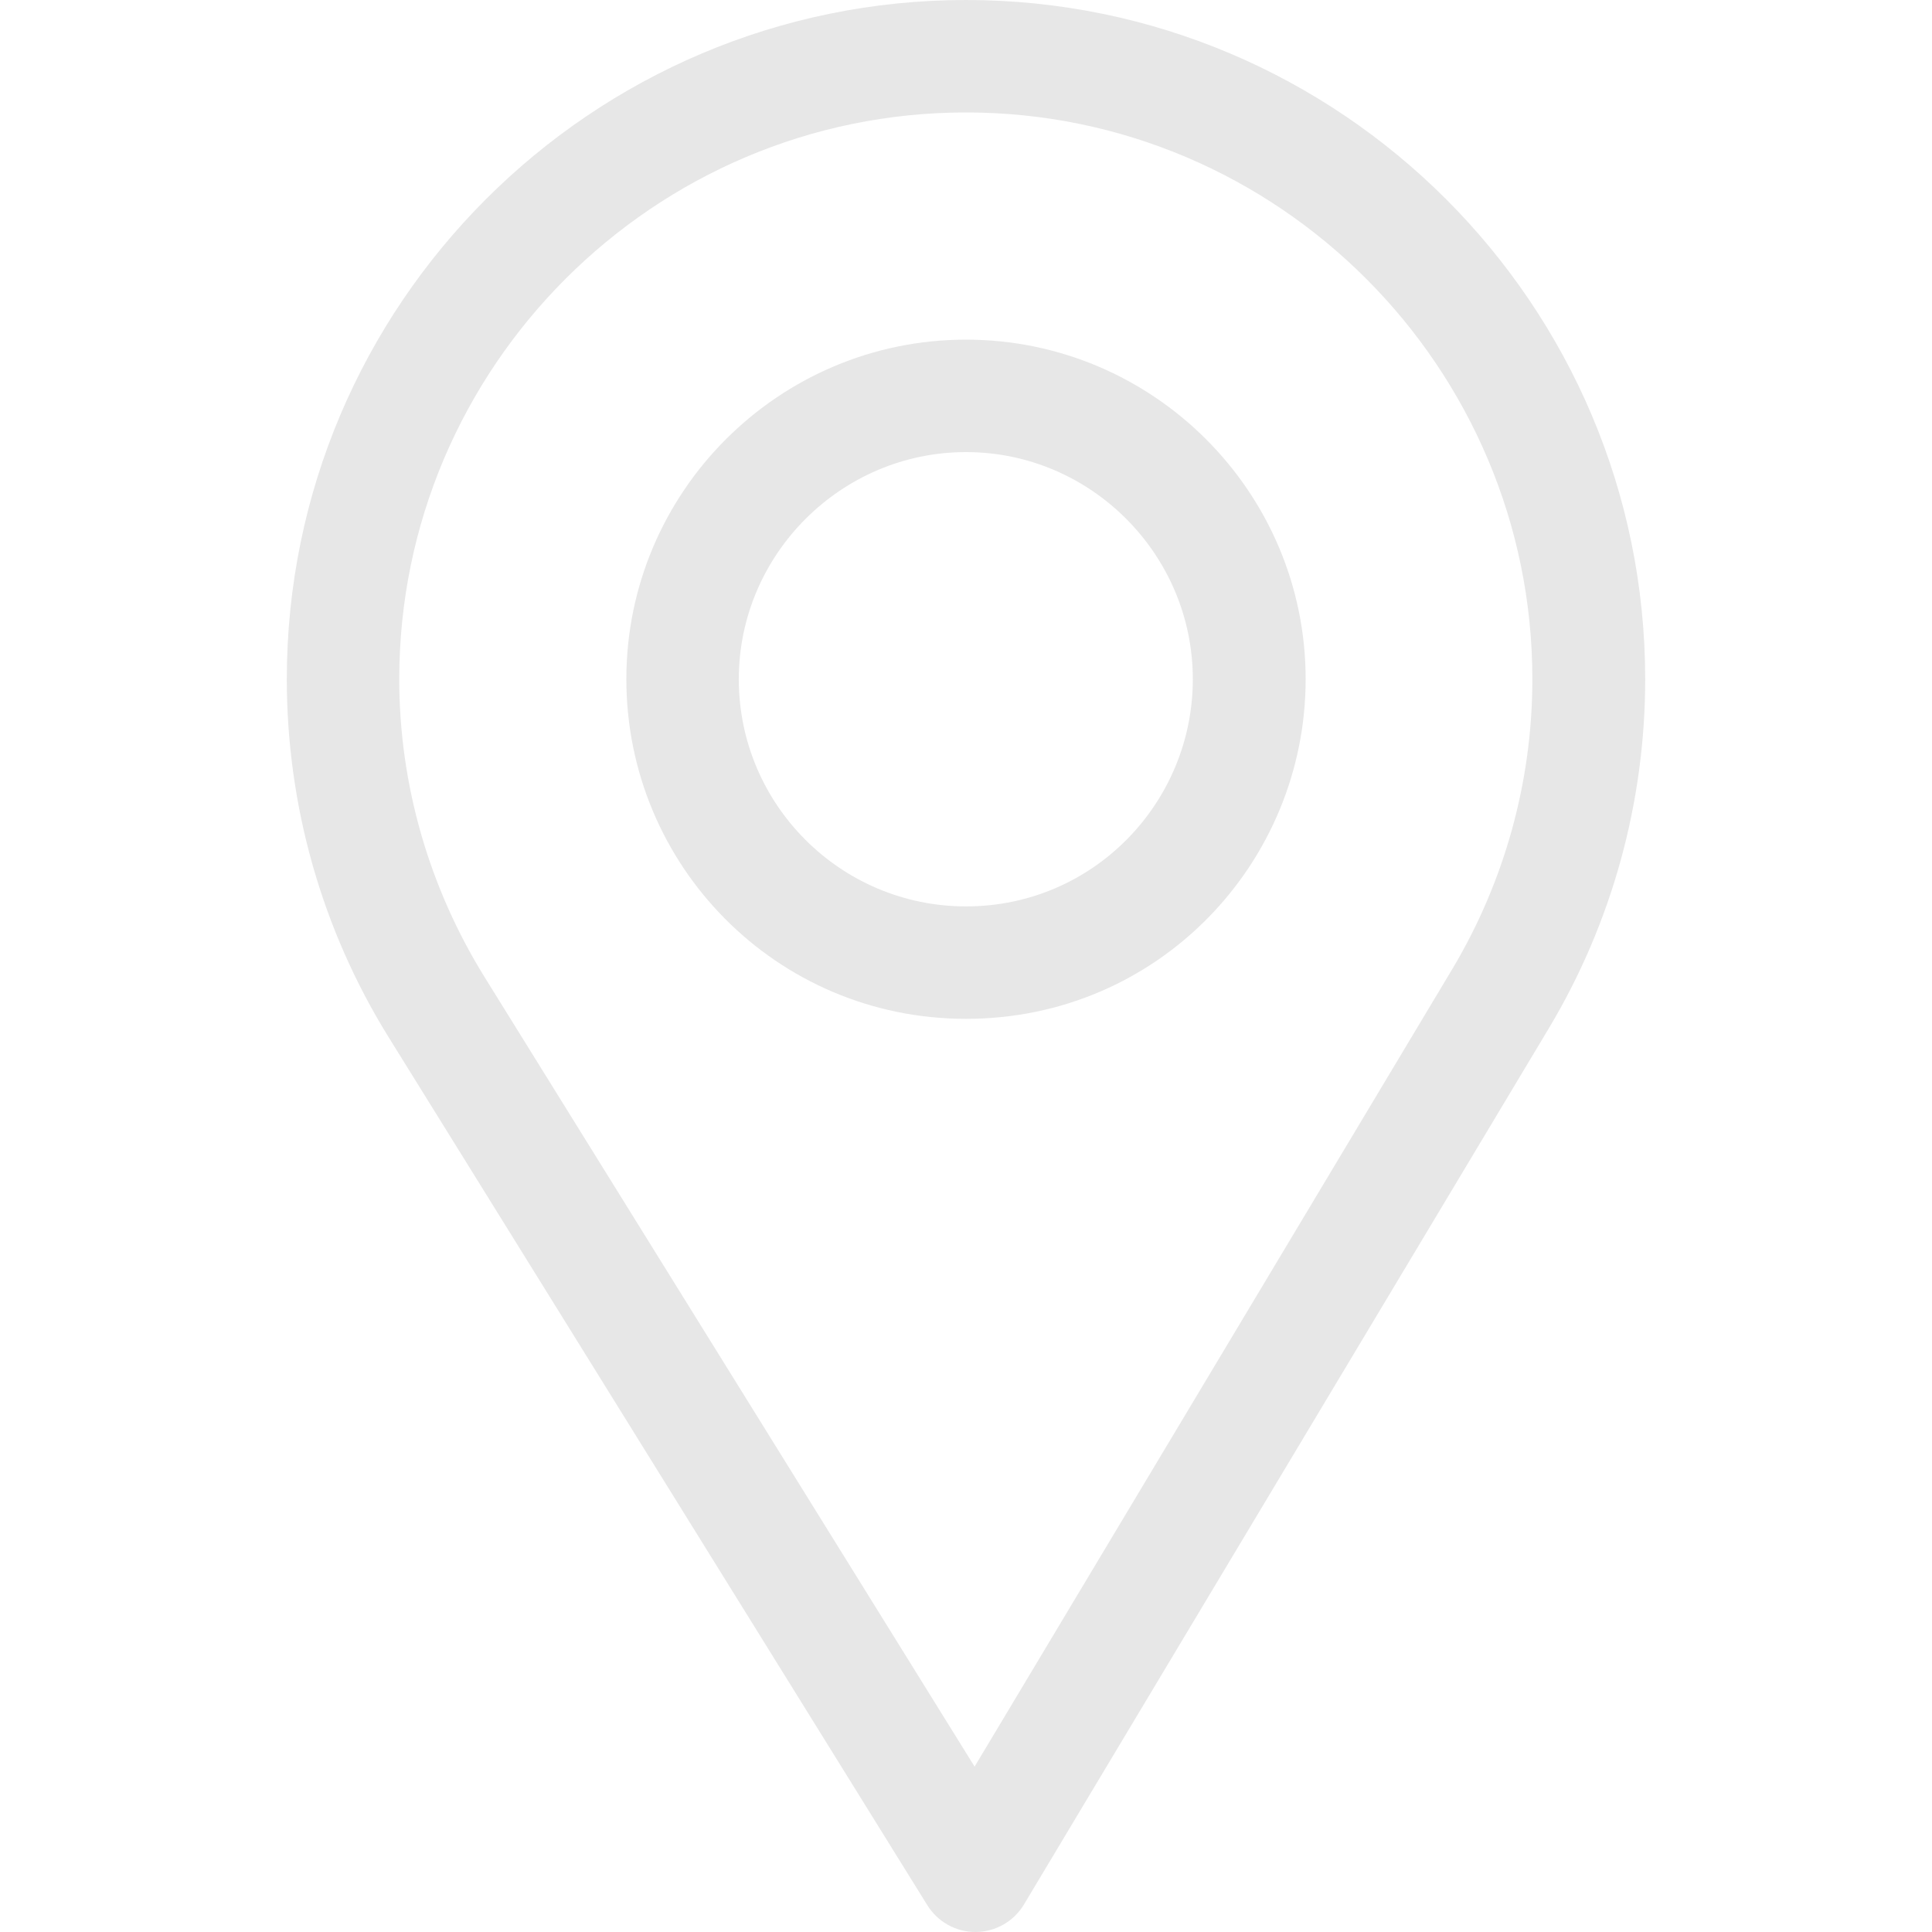 <svg width="20" height="20" viewBox="0 0 20 20" fill="none" xmlns="http://www.w3.org/2000/svg">
<path d="M10 0C6.123 0 2.969 3.154 2.969 7.031C2.969 8.341 3.332 9.62 4.018 10.729L9.6 19.723C9.707 19.895 9.895 20 10.098 20C10.099 20 10.101 20 10.102 20C10.307 19.998 10.495 19.89 10.6 19.715L16.04 10.634C16.688 9.548 17.031 8.302 17.031 7.031C17.031 3.154 13.877 0 10 0ZM15.034 10.032L10.089 18.288L5.014 10.111C4.443 9.188 4.133 8.123 4.133 7.031C4.133 3.8 6.769 1.164 10 1.164C13.231 1.164 15.863 3.8 15.863 7.031C15.863 8.091 15.574 9.128 15.034 10.032Z" fill="#E7E7E7"/>
<path d="M10 3.516C8.061 3.516 6.484 5.093 6.484 7.031C6.484 8.957 8.036 10.547 10 10.547C11.988 10.547 13.516 8.936 13.516 7.031C13.516 5.093 11.938 3.516 10 3.516ZM10 9.383C8.701 9.383 7.648 8.327 7.648 7.031C7.648 5.739 8.708 4.68 10 4.68C11.292 4.68 12.348 5.739 12.348 7.031C12.348 8.308 11.32 9.383 10 9.383Z" fill="#E7E7E7"/>
</svg>
